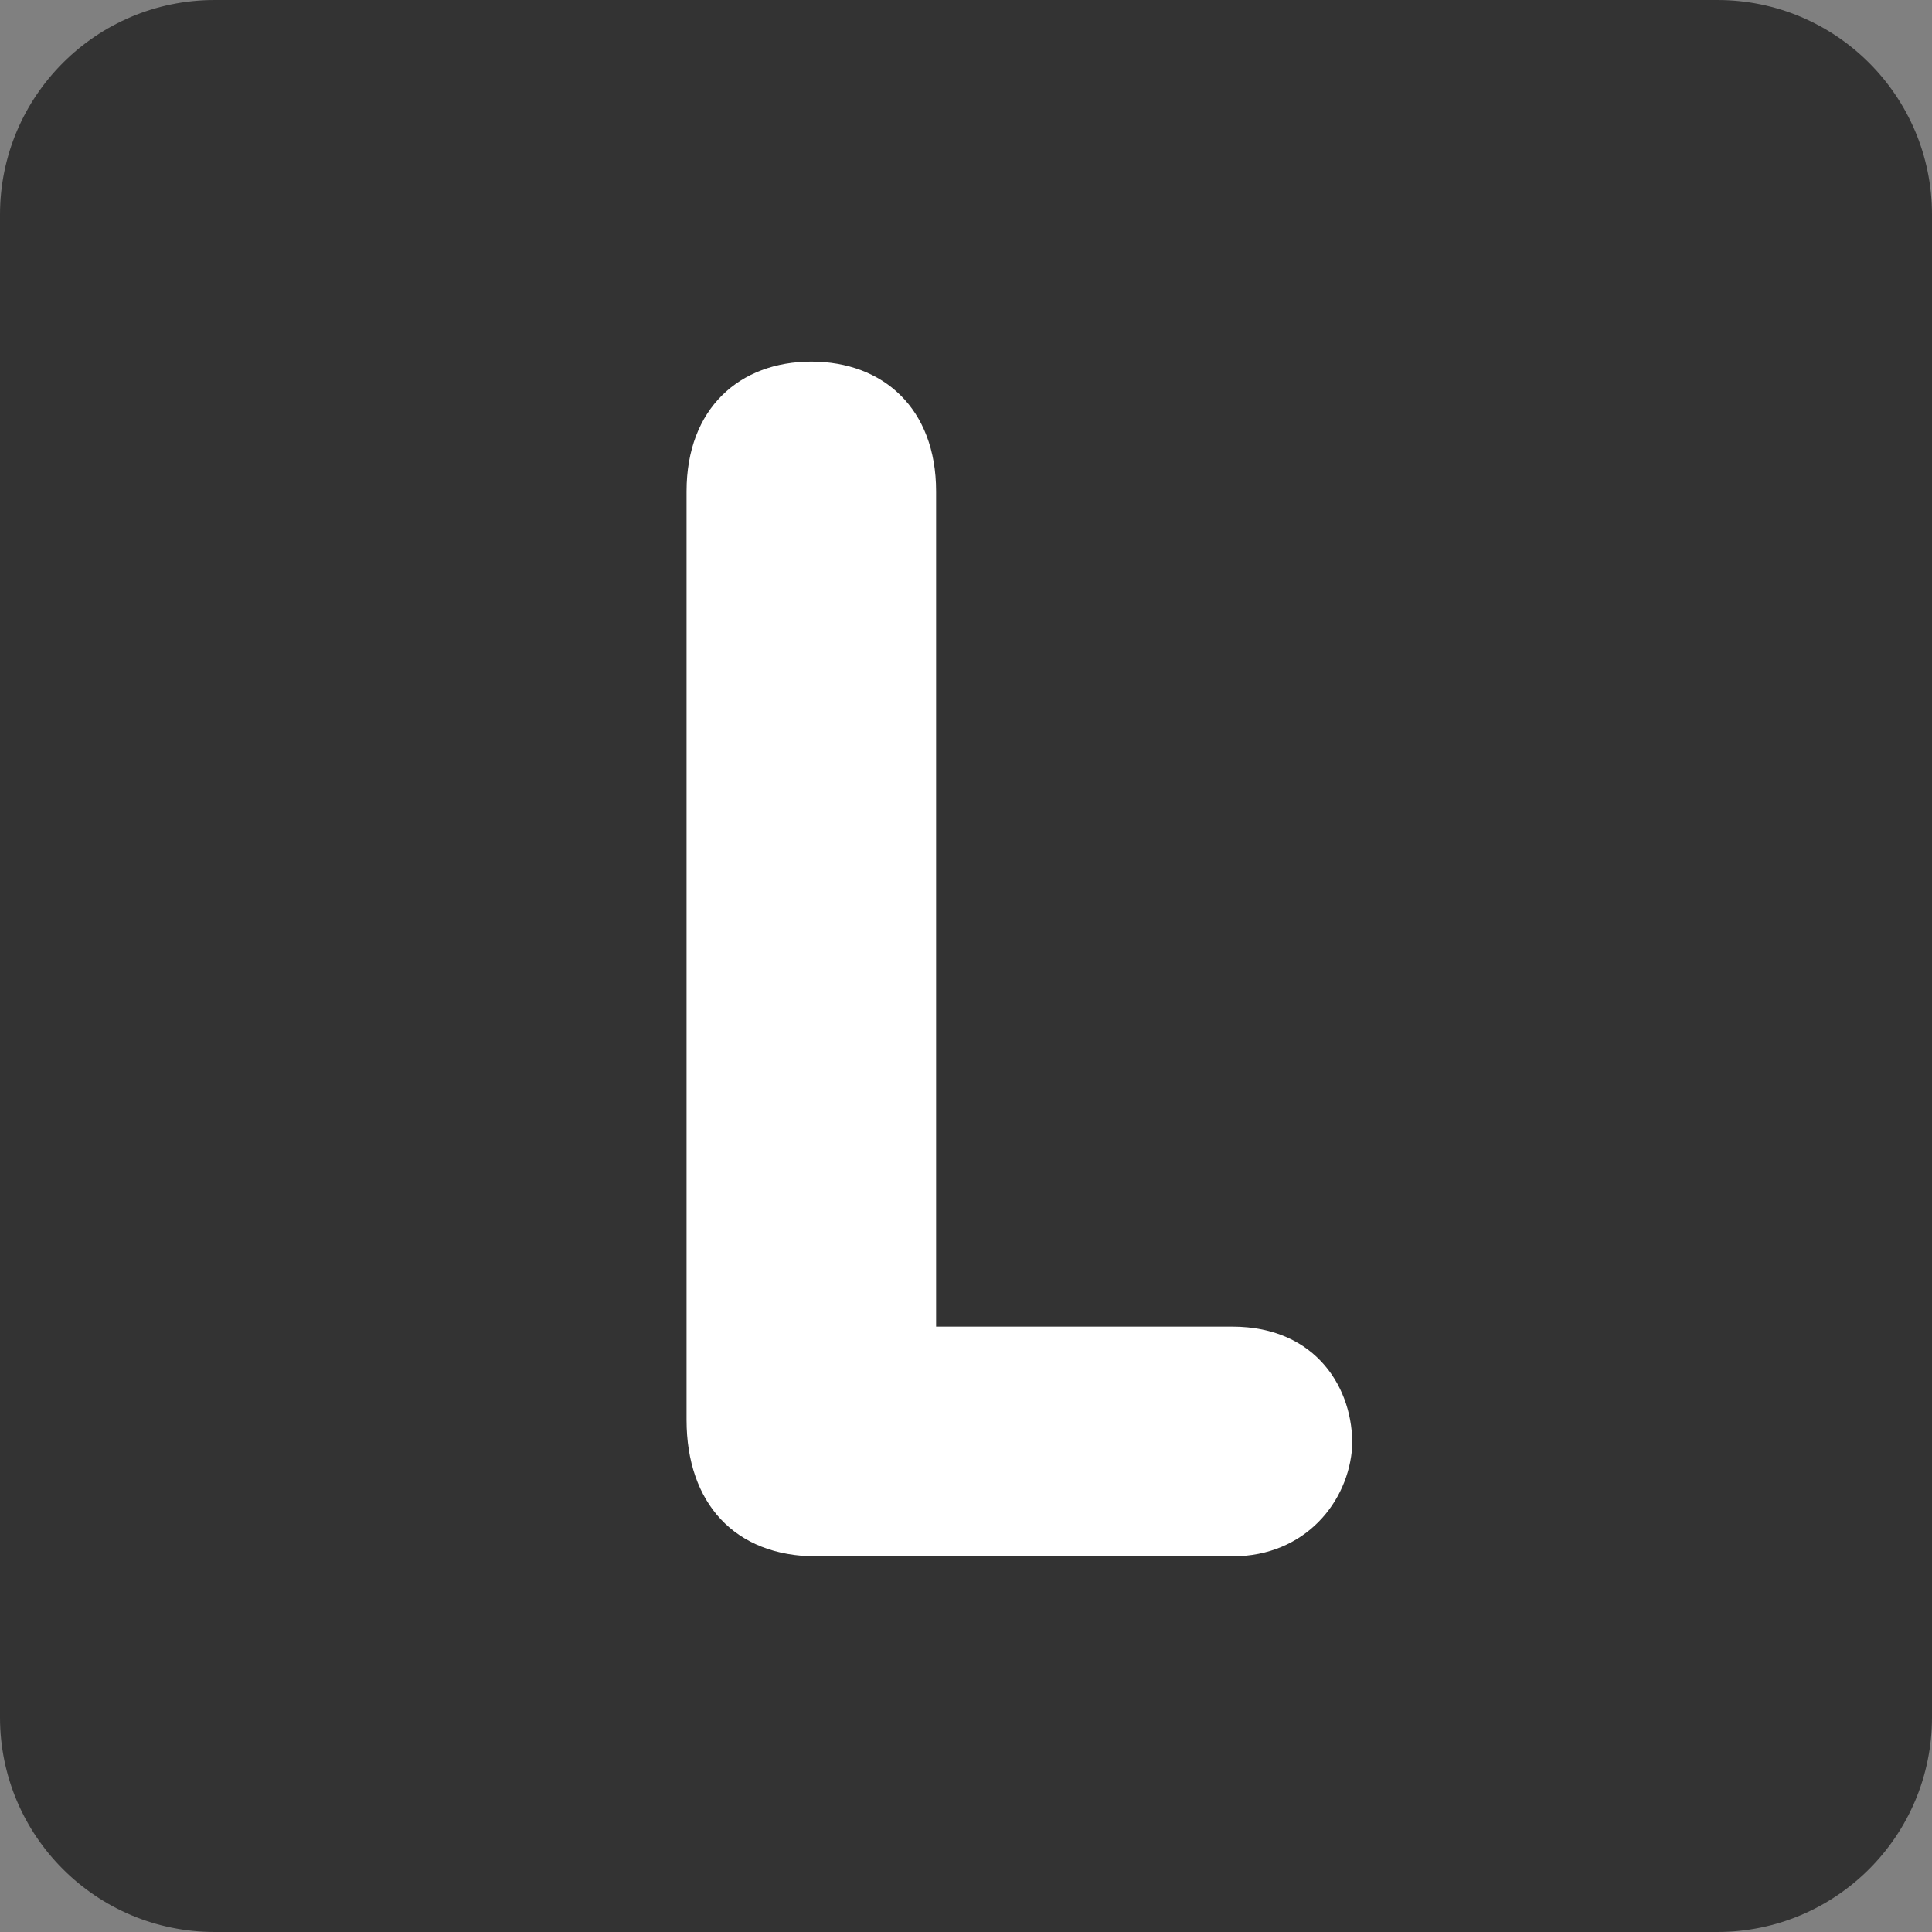 <?xml version="1.0" encoding="UTF-8" standalone="no"?>
<svg
   xmlns:dc="http://purl.org/dc/elements/1.1/"
   xmlns:cc="http://creativecommons.org/ns#"
   xmlns:rdf="http://www.w3.org/1999/02/22-rdf-syntax-ns#"
   xmlns:svg="http://www.w3.org/2000/svg"
   xmlns="http://www.w3.org/2000/svg"
   xmlns:sodipodi="http://sodipodi.sourceforge.net/DTD/sodipodi-0.dtd"
   xmlns:inkscape="http://www.inkscape.org/namespaces/inkscape"
   viewBox="0 0 45 45"
   style="enable-background:new 0 0 45 45;"
   xml:space="preserve"
   version="1.1"
   id="svg2"
   sodipodi:docname="3dsL.svg"
   inkscape:version="0.92.4 (5da689c313, 2019-01-14)"><rect x="0" y="0" width="45" height="45" fill="#808080" stroke="none"/><sodipodi:namedview
     pagecolor="#ffffff"
     bordercolor="#666666"
     borderopacity="1"
     objecttolerance="10"
     gridtolerance="10"
     guidetolerance="10"
     inkscape:pageopacity="0"
     inkscape:pageshadow="2"
     inkscape:window-width="1599"
     inkscape:window-height="837"
     id="namedview7412"
     showgrid="false"
     inkscape:zoom="5.2444444"
     inkscape:cx="22.5"
     inkscape:cy="22.5"
     inkscape:window-x="0"
     inkscape:window-y="1"
     inkscape:window-maximized="1"
     inkscape:current-layer="g20" /><defs
     id="defs6"><clipPath
       id="clipPath16"
       clipPathUnits="userSpaceOnUse"><path
         id="path18"
         d="M 0,36 36,36 36,0 0,0 0,36 Z" /></clipPath></defs><g
     transform="matrix(1.25,0,0,-1.25,0,45)"
     id="g10"><g
       id="g14"
       clip-path="url(#clipPath16)"><g
         id="g20"
         transform="translate(36,4)"><path
           inkscape:connector-curvature="0"
           d="m 0,0 c 0,-2.209 -1.791,-4 -4,-4 h -28 c -2.209,0 -4,1.791 -4,4 v 28 c 0,2.209 1.791,4 4,4 h 28 c 2.209,0 4,-1.791 4,-4 z"
           style="fill:#333333;fill-opacity:1;fill-rule:nonzero;stroke:none"
           id="path22" /></g><g
         id="g24"
         transform="translate(12.793,26.844)"><path
           inkscape:connector-curvature="0"
           d="M 0,0 C 0,1.55 0.992,2.418 2.325,2.418 3.658,2.418 4.65,1.55 4.65,0 v -15.564 h 5.52 c 1.581,0 2.263,-1.179 2.233,-2.233 -0.063,-1.023 -0.869,-2.047 -2.233,-2.047 H 2.418 C 0.899,-19.844 0,-18.852 0,-17.301 Z"
           style="fill:#ffffff;fill-opacity:1;fill-rule:nonzero;stroke:none"
           id="path26" /></g></g></g></svg>